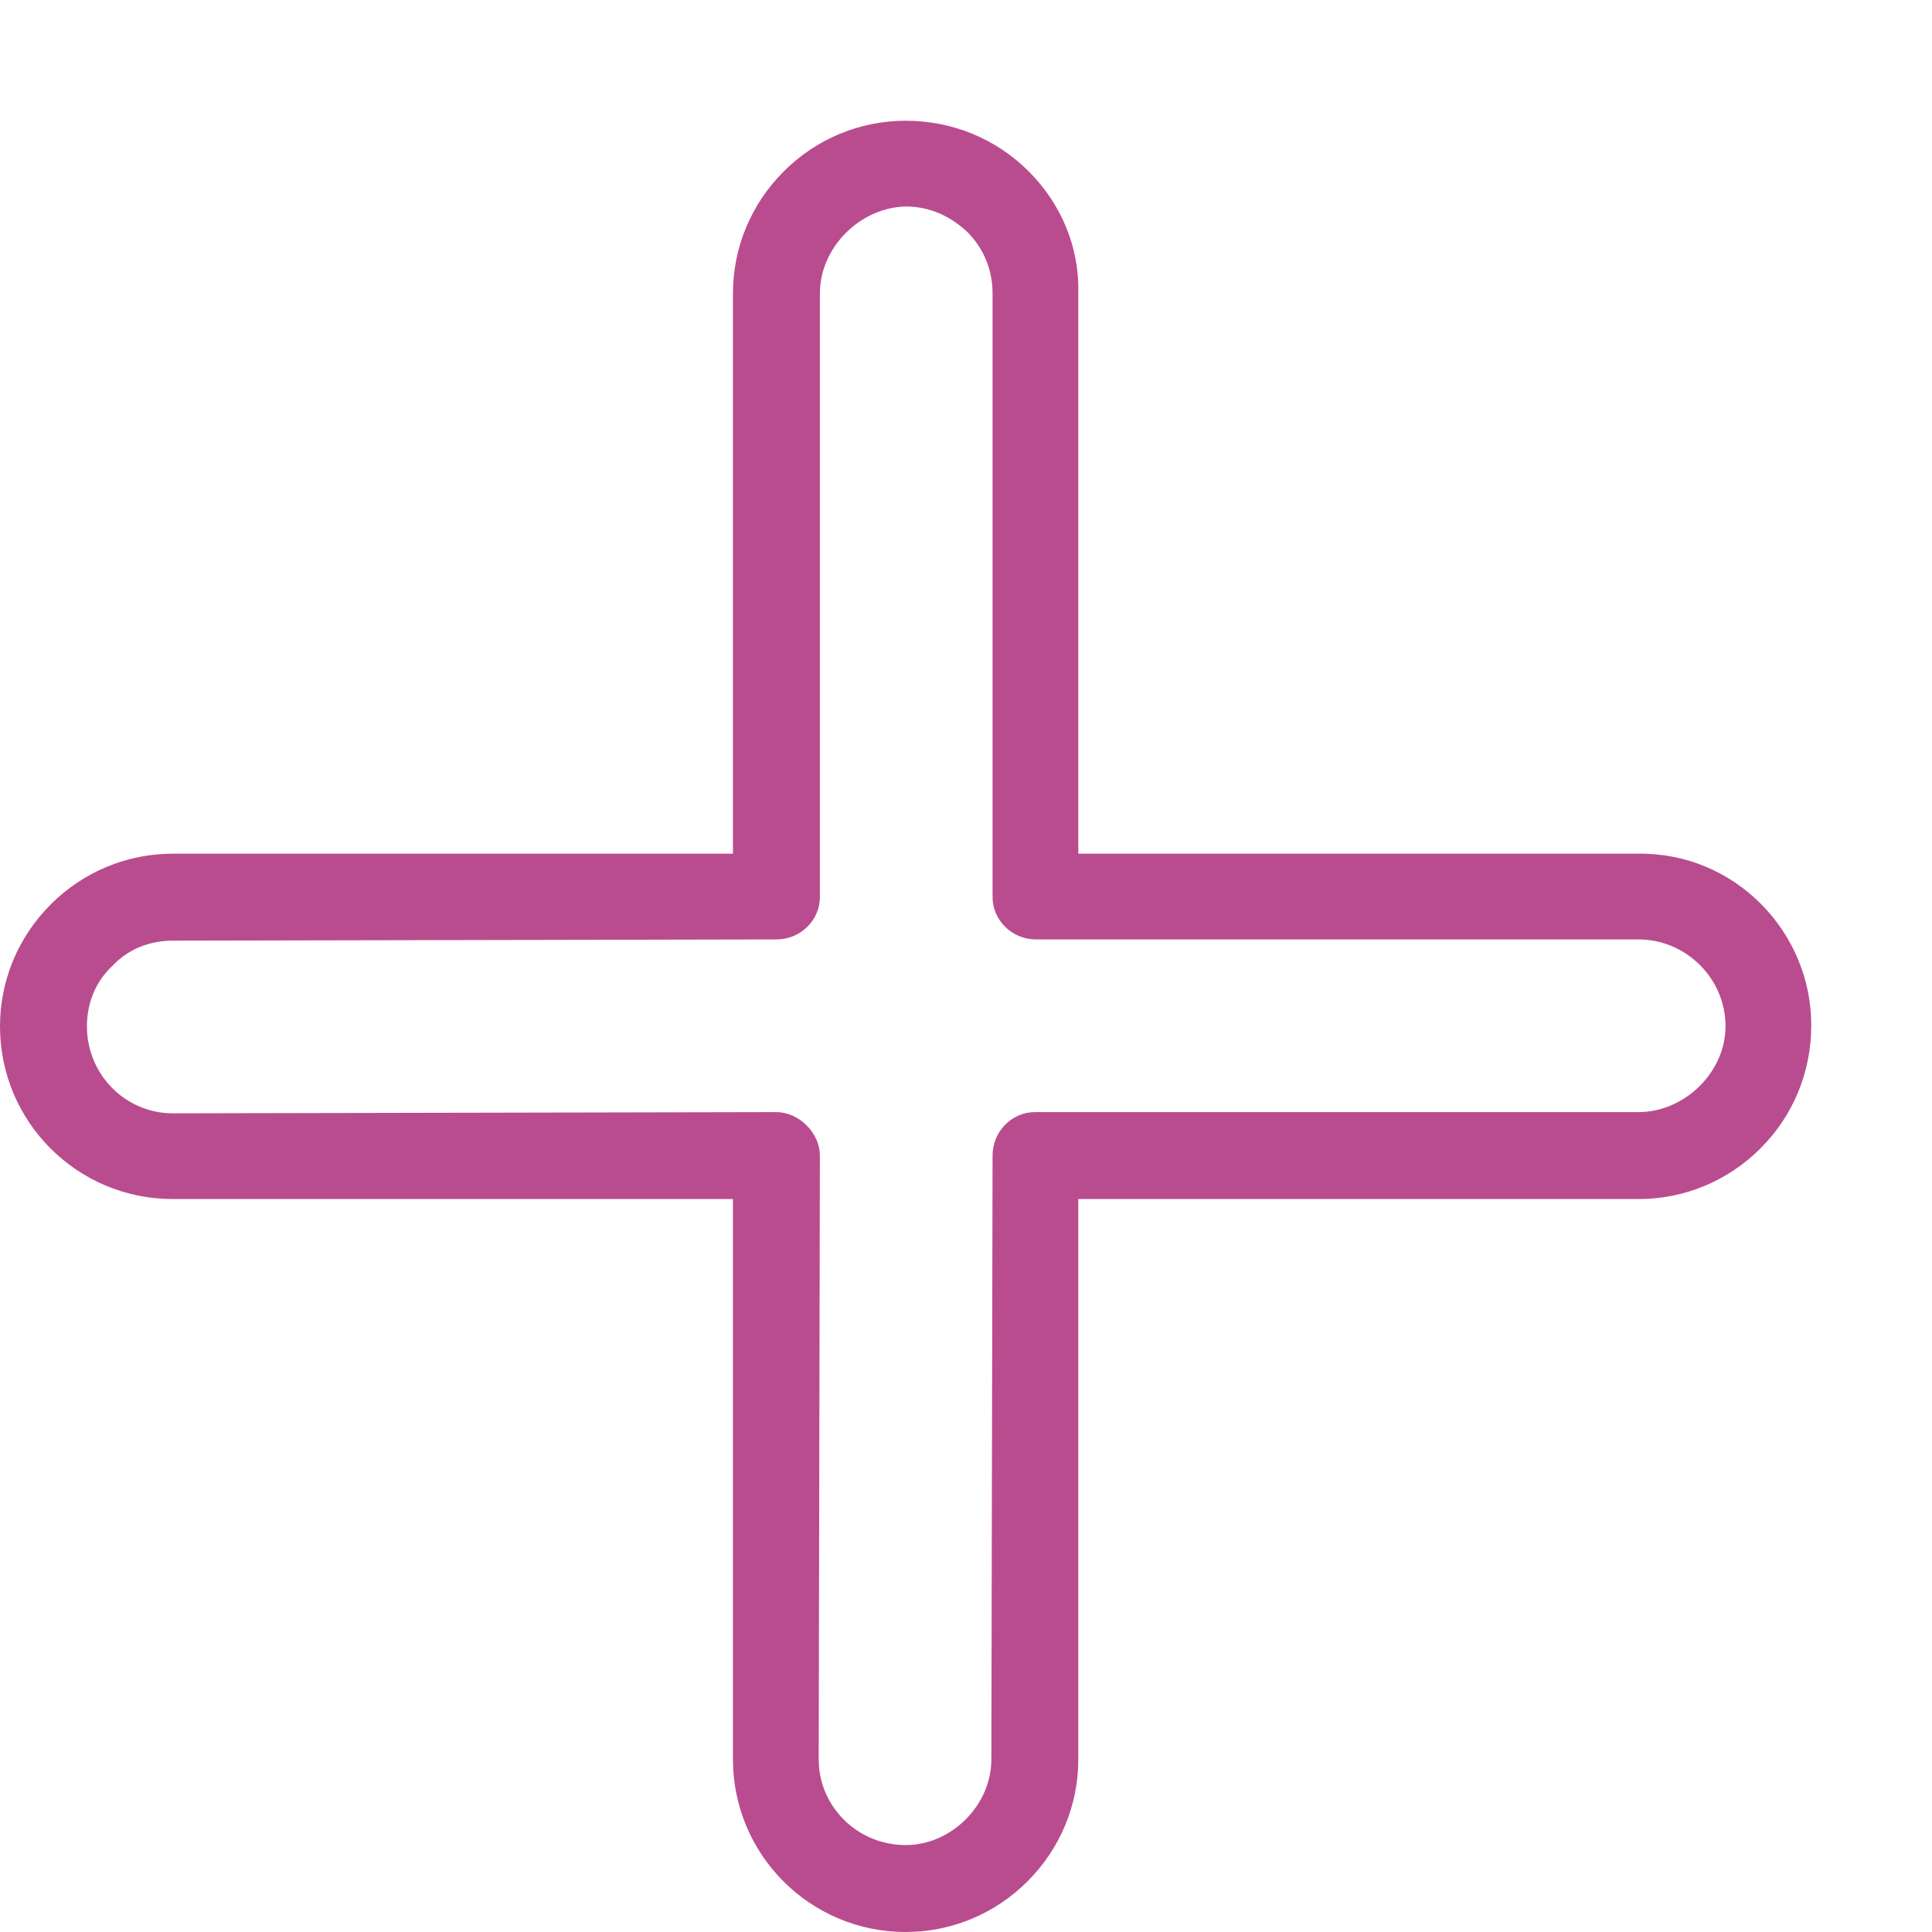 <svg xmlns="http://www.w3.org/2000/svg" viewBox="0 0 16 16" width="16" height="16">
	<defs>
		<clipPath clipPathUnits="userSpaceOnUse" id="cp1">
			<path d="M-483 -608L957 -608L957 753L-483 753Z" />
		</clipPath>
	</defs>
	<style>
		tspan { white-space:pre }
		.shp0 { fill: #b94c8f } 
	</style>
	<g id="01_RoklenFX_Registrace/Doklady" clip-path="url(#cp1)">
		<g id="Blok">
			<g id="Doklady">
				<g id="1">
					<g id="Plus">
						<path id="Plus_ico" class="shp0" d="M8.51 15.58C8.24 15.85 7.88 16 7.5 16C6.71 16 6.07 15.36 6.07 14.57L6.07 9.93L1.43 9.93C0.64 9.93 0 9.29 0 8.5C0 8.12 0.15 7.76 0.42 7.49C0.69 7.22 1.05 7.07 1.43 7.07L6.07 7.07L6.07 2.43C6.07 2.05 6.22 1.69 6.49 1.42C6.76 1.15 7.12 1 7.5 1C7.89 1 8.25 1.15 8.52 1.42C8.79 1.69 8.94 2.05 8.93 2.43L8.93 7.07L13.57 7.07C14.36 7.06 15 7.71 15 8.49C15 8.88 14.85 9.24 14.58 9.51L14.58 9.51C14.31 9.78 13.95 9.93 13.57 9.93L8.93 9.93L8.93 14.57C8.93 14.95 8.78 15.31 8.51 15.58ZM0.93 8C0.79 8.13 0.72 8.31 0.72 8.5C0.72 8.9 1.04 9.22 1.43 9.22L6.43 9.21C6.52 9.21 6.61 9.25 6.68 9.32C6.75 9.39 6.79 9.48 6.79 9.57L6.78 14.57C6.78 14.96 7.1 15.28 7.5 15.28C7.88 15.28 8.21 14.95 8.21 14.57L8.22 9.57C8.22 9.37 8.38 9.21 8.57 9.21L13.57 9.21C13.95 9.21 14.29 8.88 14.29 8.5C14.29 8.1 13.96 7.78 13.57 7.78L8.58 7.78C8.38 7.78 8.22 7.62 8.22 7.43L8.22 2.43C8.22 2.24 8.15 2.06 8.01 1.92C7.87 1.79 7.7 1.71 7.5 1.71C7.12 1.72 6.79 2.05 6.79 2.43L6.79 7.43C6.79 7.62 6.63 7.78 6.43 7.78L1.43 7.79C1.24 7.79 1.06 7.86 0.93 8Z" />
					</g>
				</g>
			</g>
		</g>
	</g>
</svg>